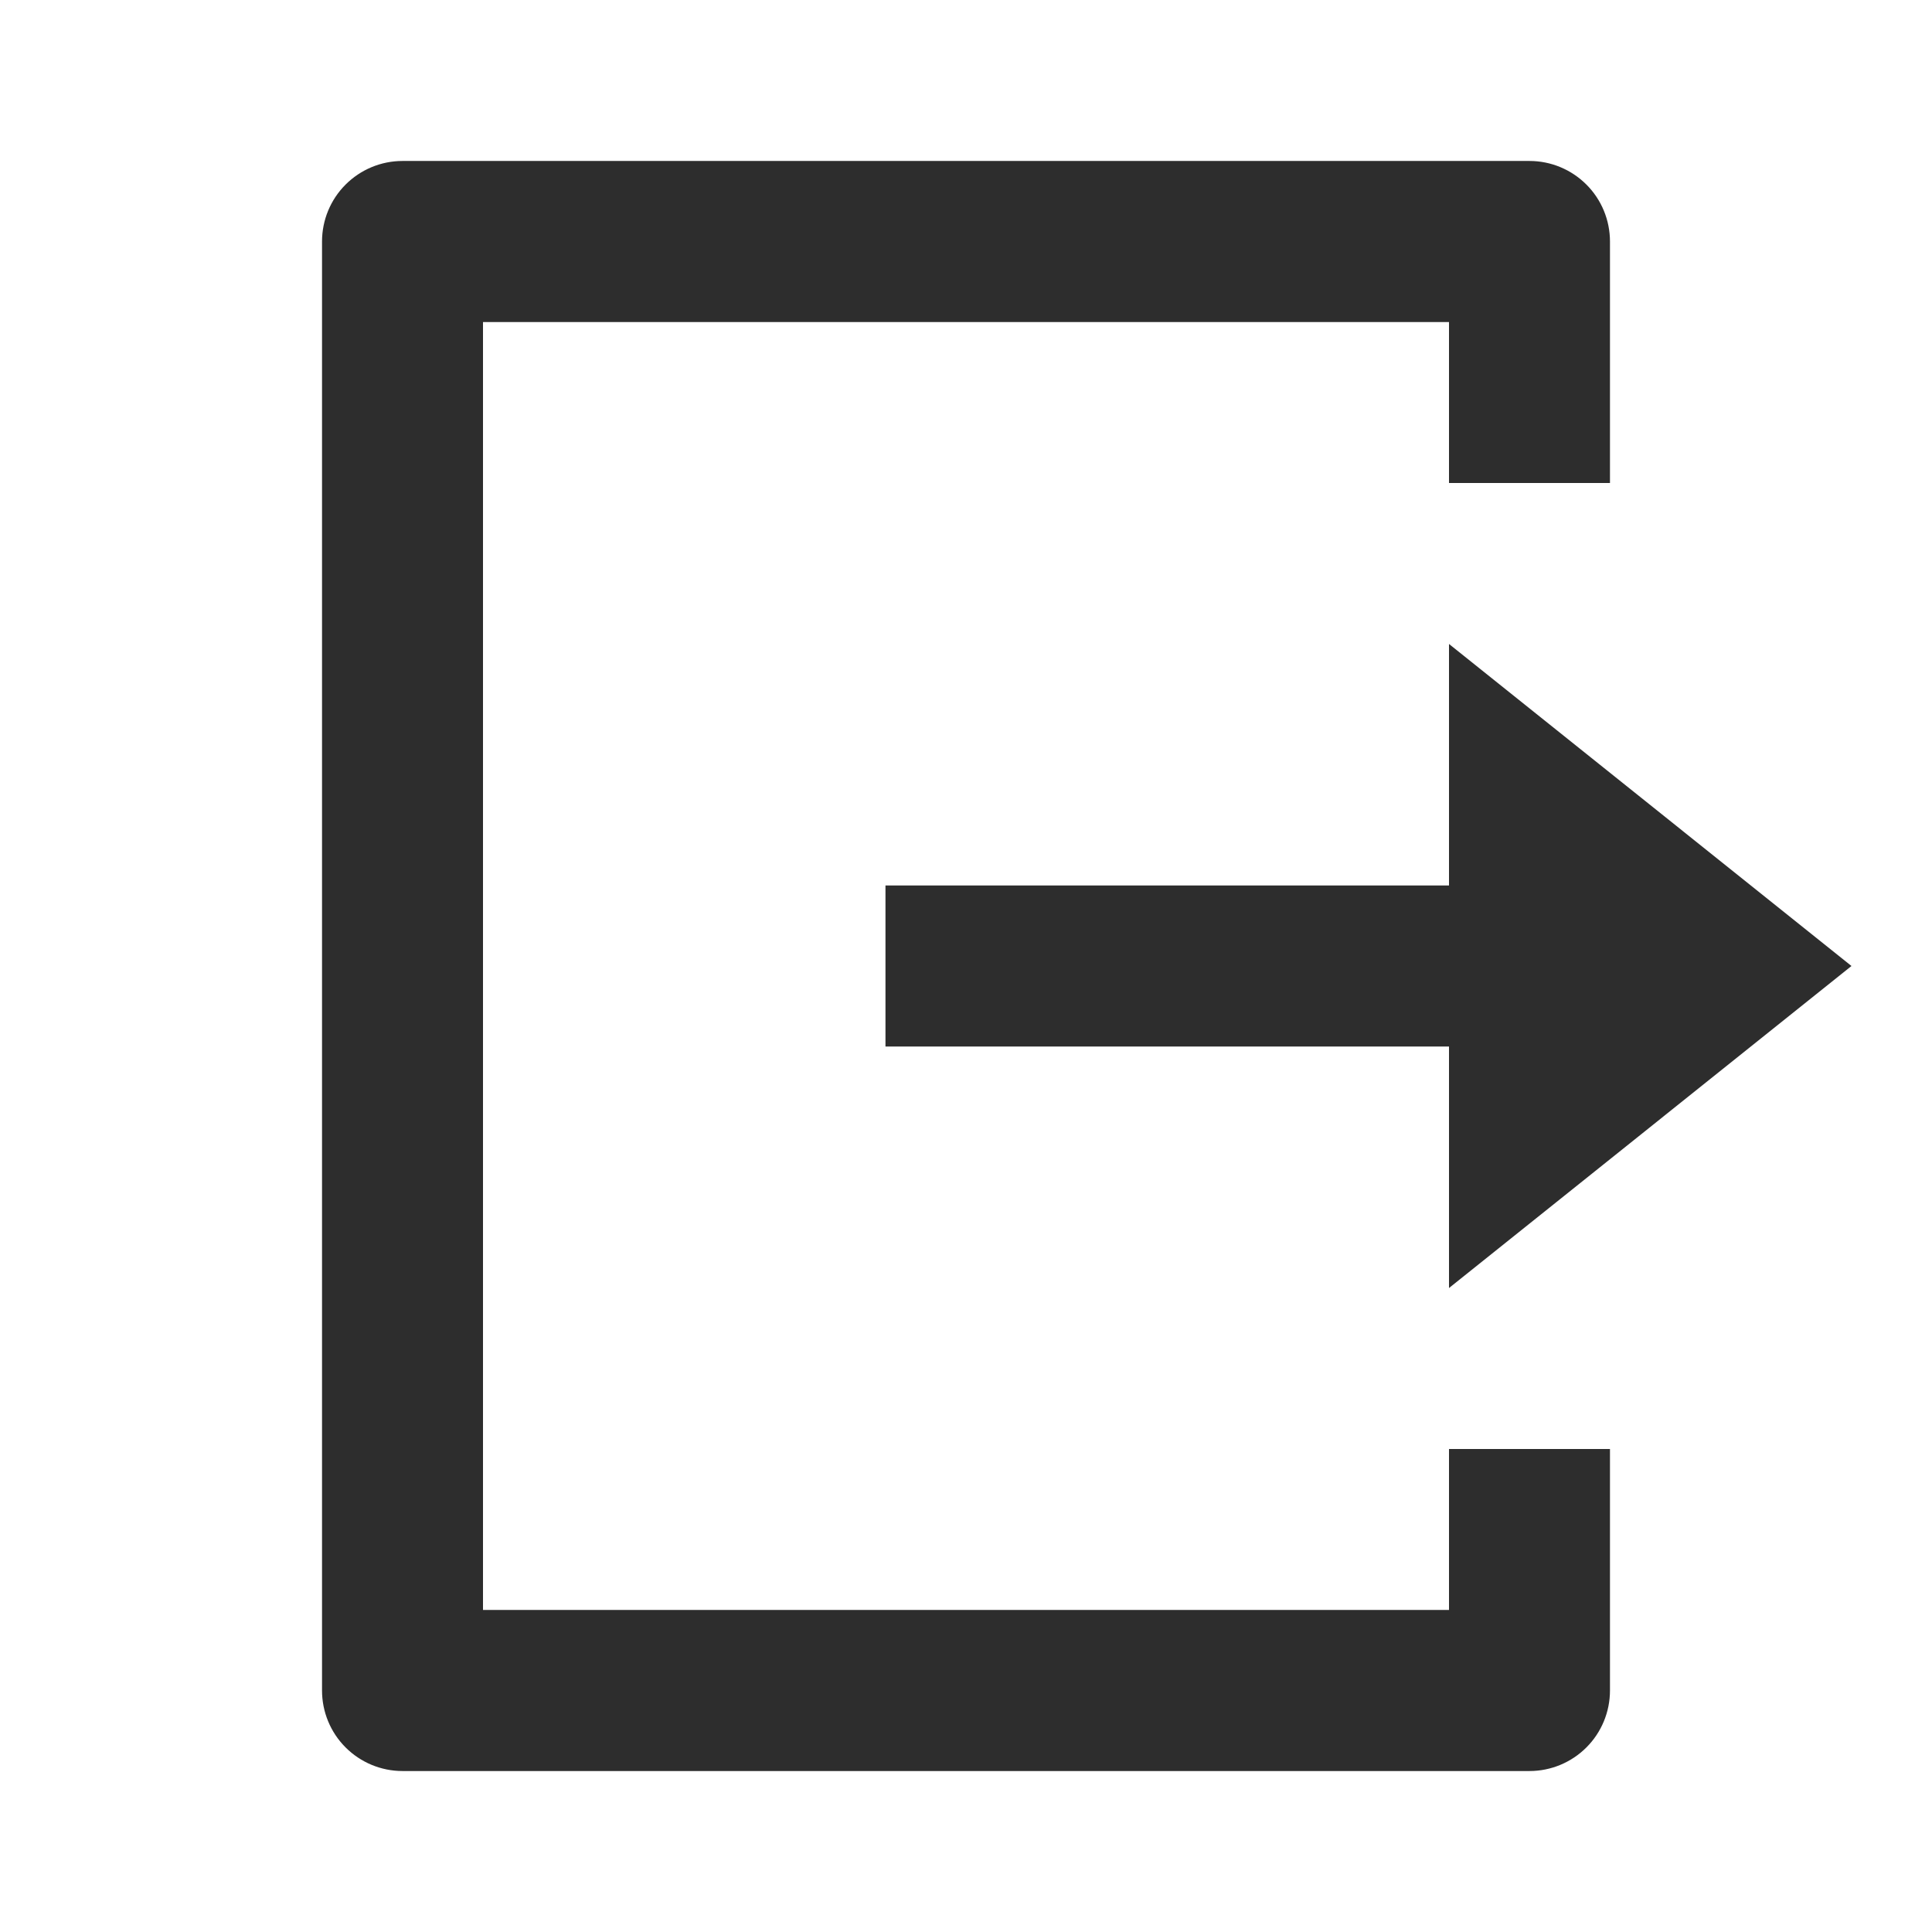 <svg width="22" height="22" viewBox="0 0 22 22" fill="none" xmlns="http://www.w3.org/2000/svg">
<path d="M4.583 20.167C4.34 20.167 4.107 20.07 3.935 19.898C3.763 19.726 3.667 19.493 3.667 19.25V2.75C3.667 2.507 3.763 2.274 3.935 2.102C4.107 1.93 4.34 1.833 4.583 1.833H17.417C17.66 1.833 17.893 1.93 18.065 2.102C18.237 2.274 18.333 2.507 18.333 2.75V5.5H16.5V3.667H5.5V18.333H16.5V16.5H18.333V19.25C18.333 19.493 18.237 19.726 18.065 19.898C17.893 20.07 17.66 20.167 17.417 20.167H4.583ZM16.5 14.667V11.917H10.083V10.083H16.5V7.333L21.083 11L16.5 14.667Z" fill="#2D2D2D"/>
</svg>
